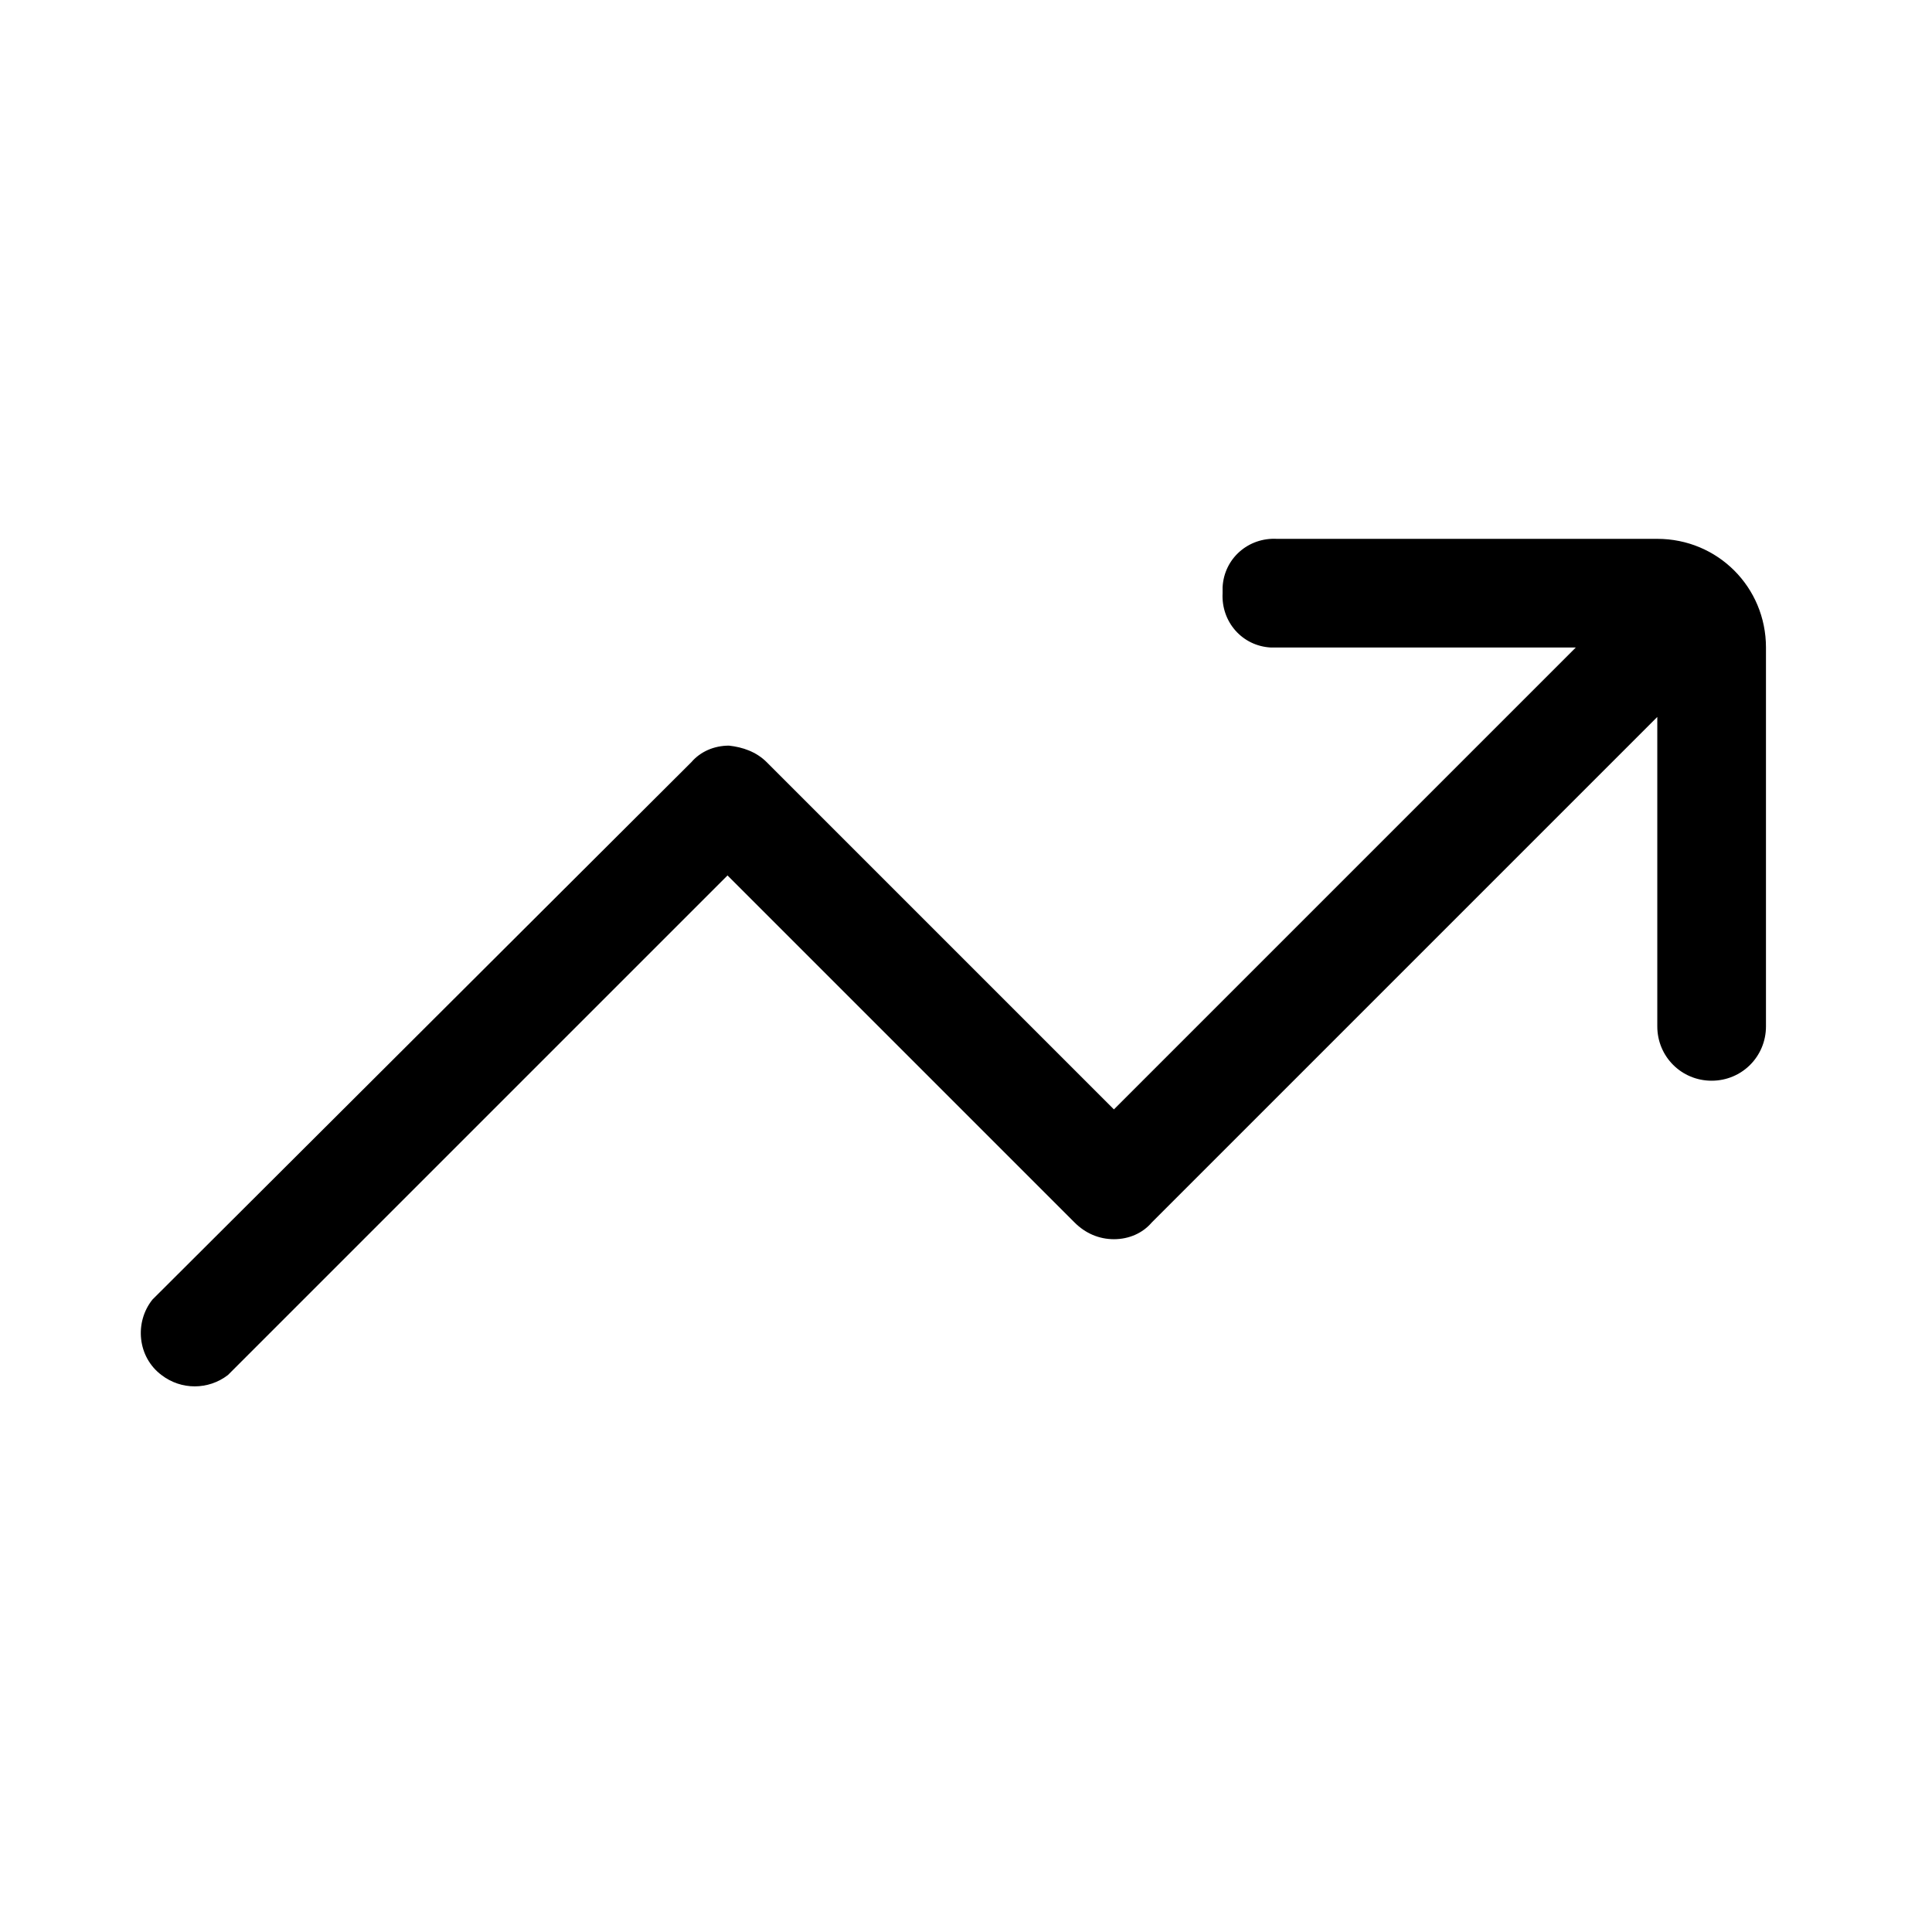 <svg class="svg-icon" style="width: 1em; height: 1em;vertical-align: middle;fill: currentColor;overflow: hidden;" viewBox="0 0 1024 1024" version="1.1" xmlns="http://www.w3.org/2000/svg"><path d="M878.4 380v164c0 16 12.8 28.8 28.8 28.8S936 560 936 544V343.2c0-32-25.6-57.6-57.6-57.6H676.8c-15.2-0.8-28 10.4-28.8 25.6v3.2c-0.8 15.2 10.4 28 25.6 28.8h161.6L590.4 588l-184-184c-5.6-5.6-12.8-8-20-8.8-8 0-15.2 3.2-20 8.8L80.8 688.8c-9.6 12-8 30.4 4.8 40 10.4 8 24.8 8 35.2 0L385.6 464l184 184c5.6 5.6 12.8 8.8 20.8 8.8s15.2-3.2 20-8.8l268-268z"  /></svg>